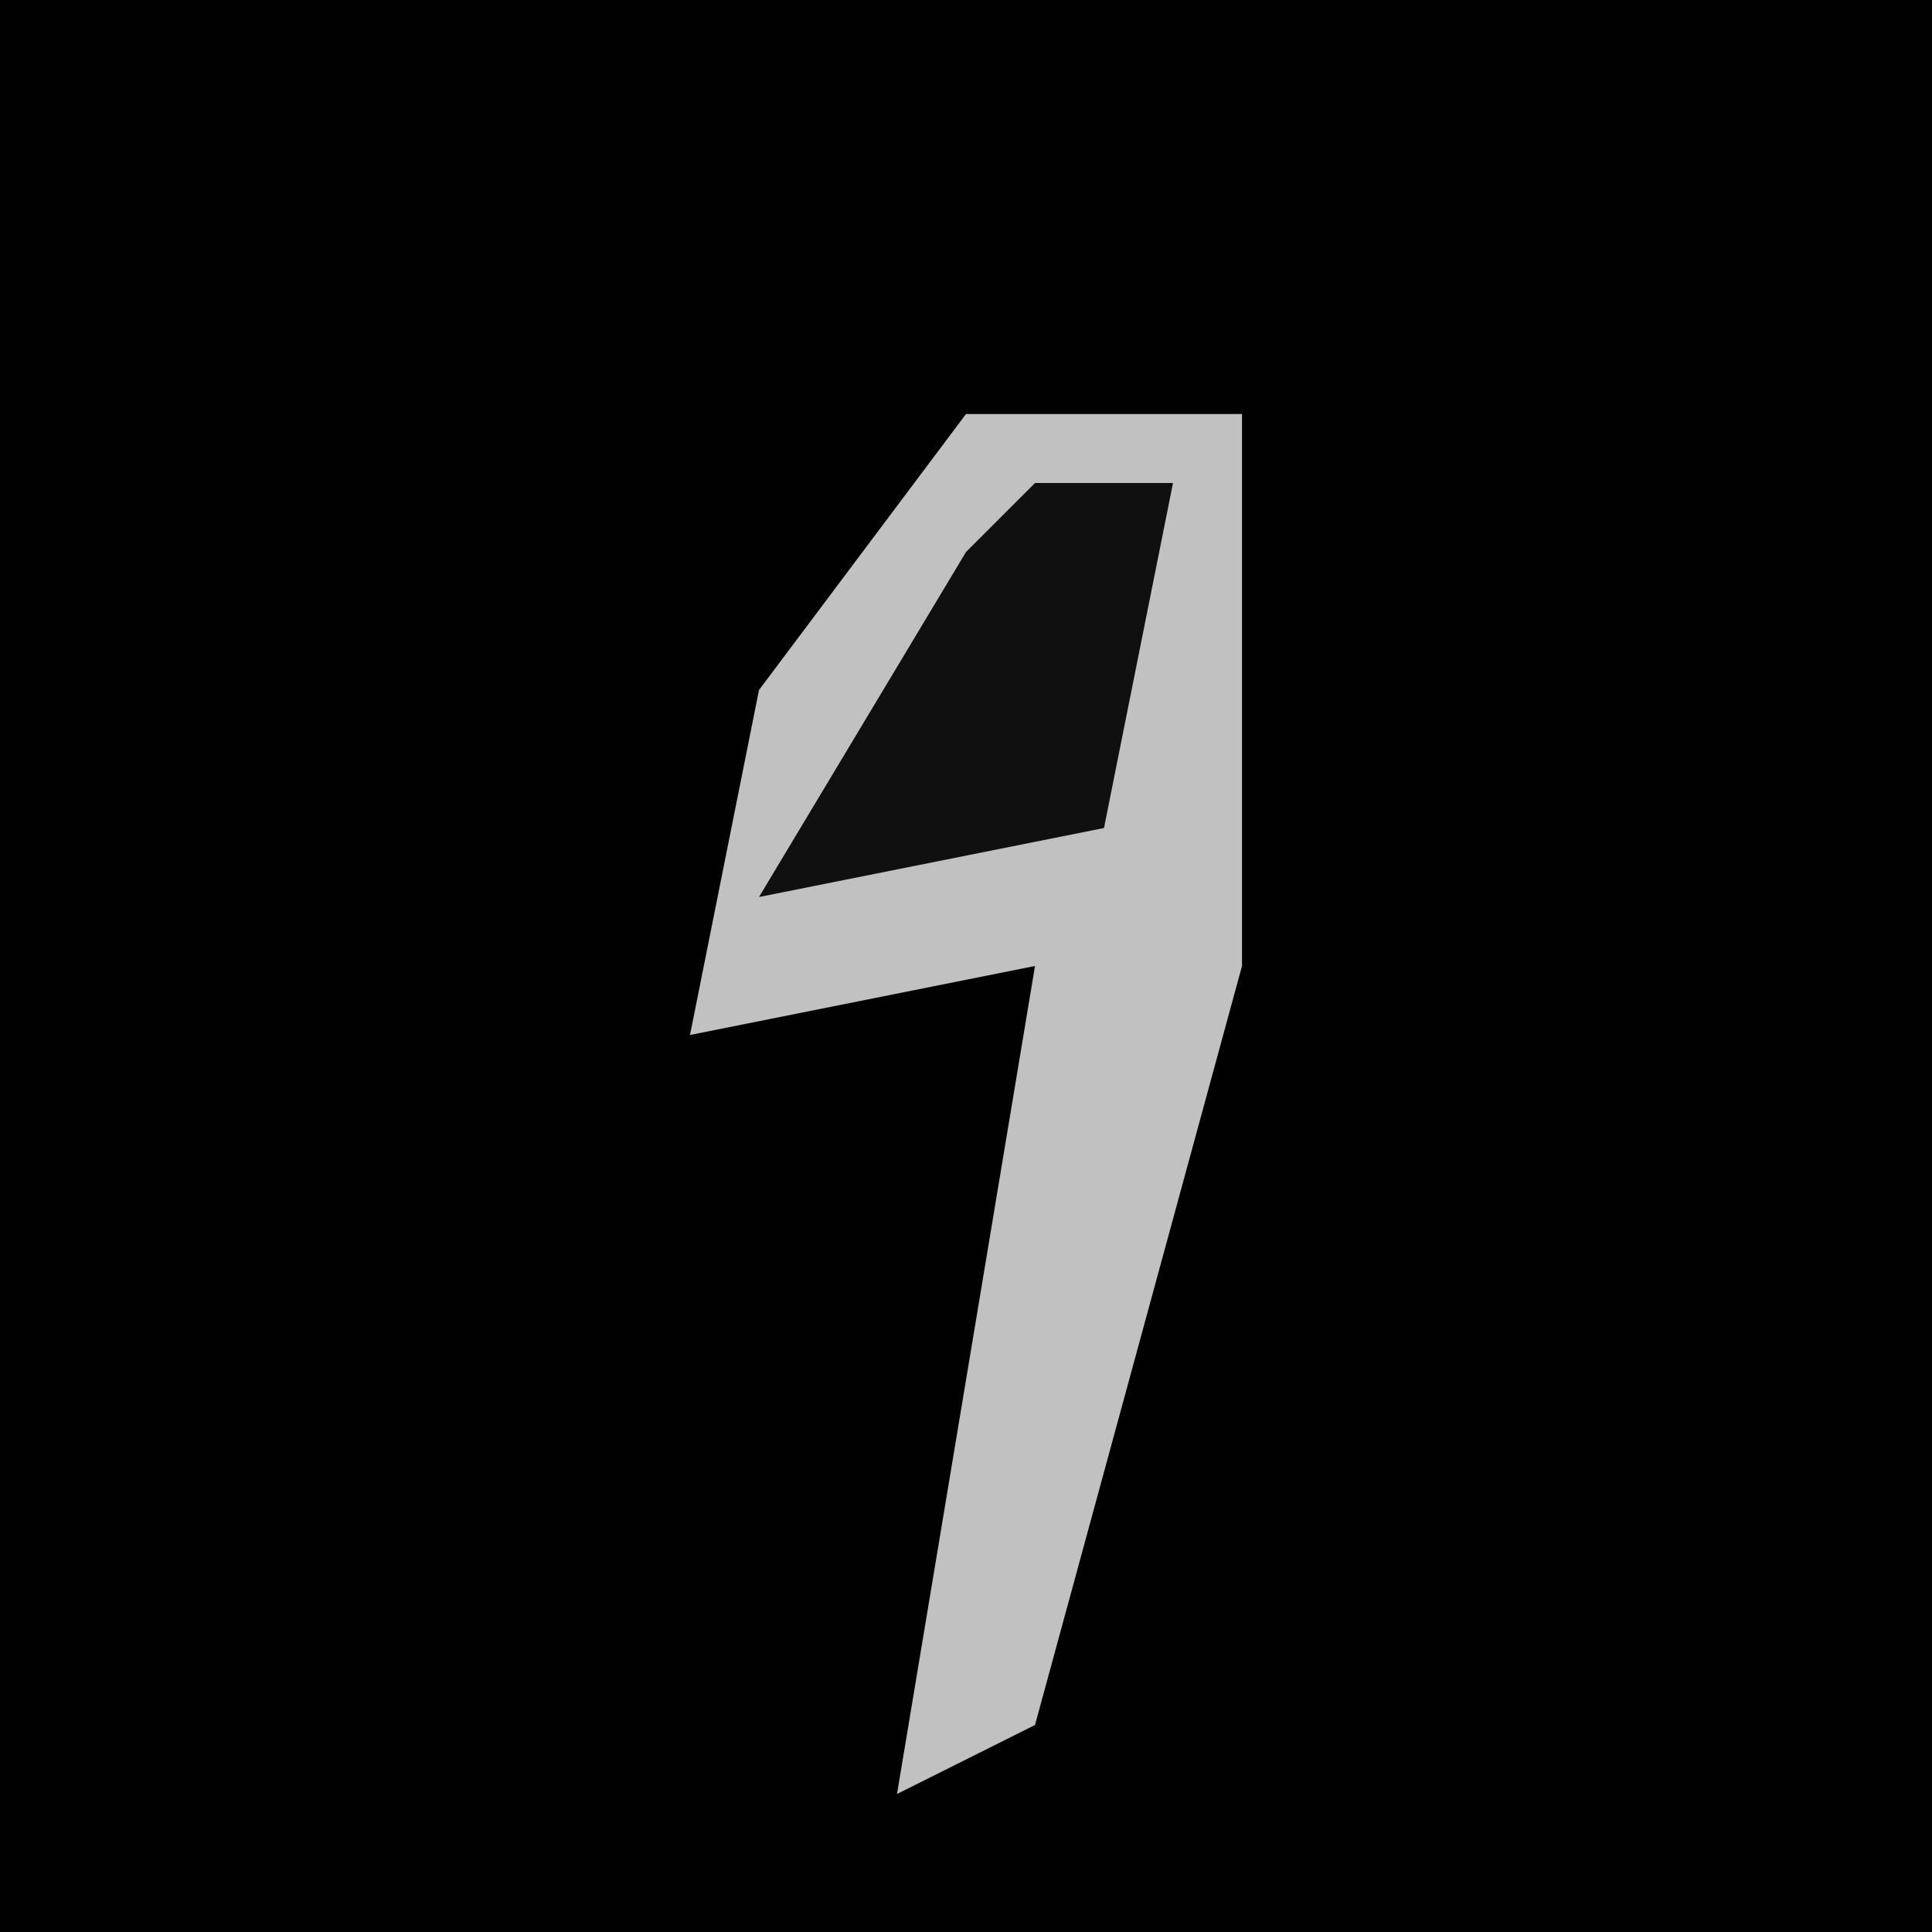 <?xml version="1.0" encoding="UTF-8"?>
<svg version="1.1" xmlns="http://www.w3.org/2000/svg" width="28" height="28">
<path d="M0,0 L28,0 L28,28 L0,28 Z " fill="#010101" transform="translate(0,0)"/>
<path d="M0,0 L4,0 L4,8 L1,19 L-1,20 L0,14 L1,8 L-4,9 L-3,4 Z " fill="#C1C1C1" transform="translate(14,6)"/>
<path d="M0,0 L2,0 L1,5 L-4,6 L-1,1 Z " fill="#101010" transform="translate(15,7)"/>
</svg>
